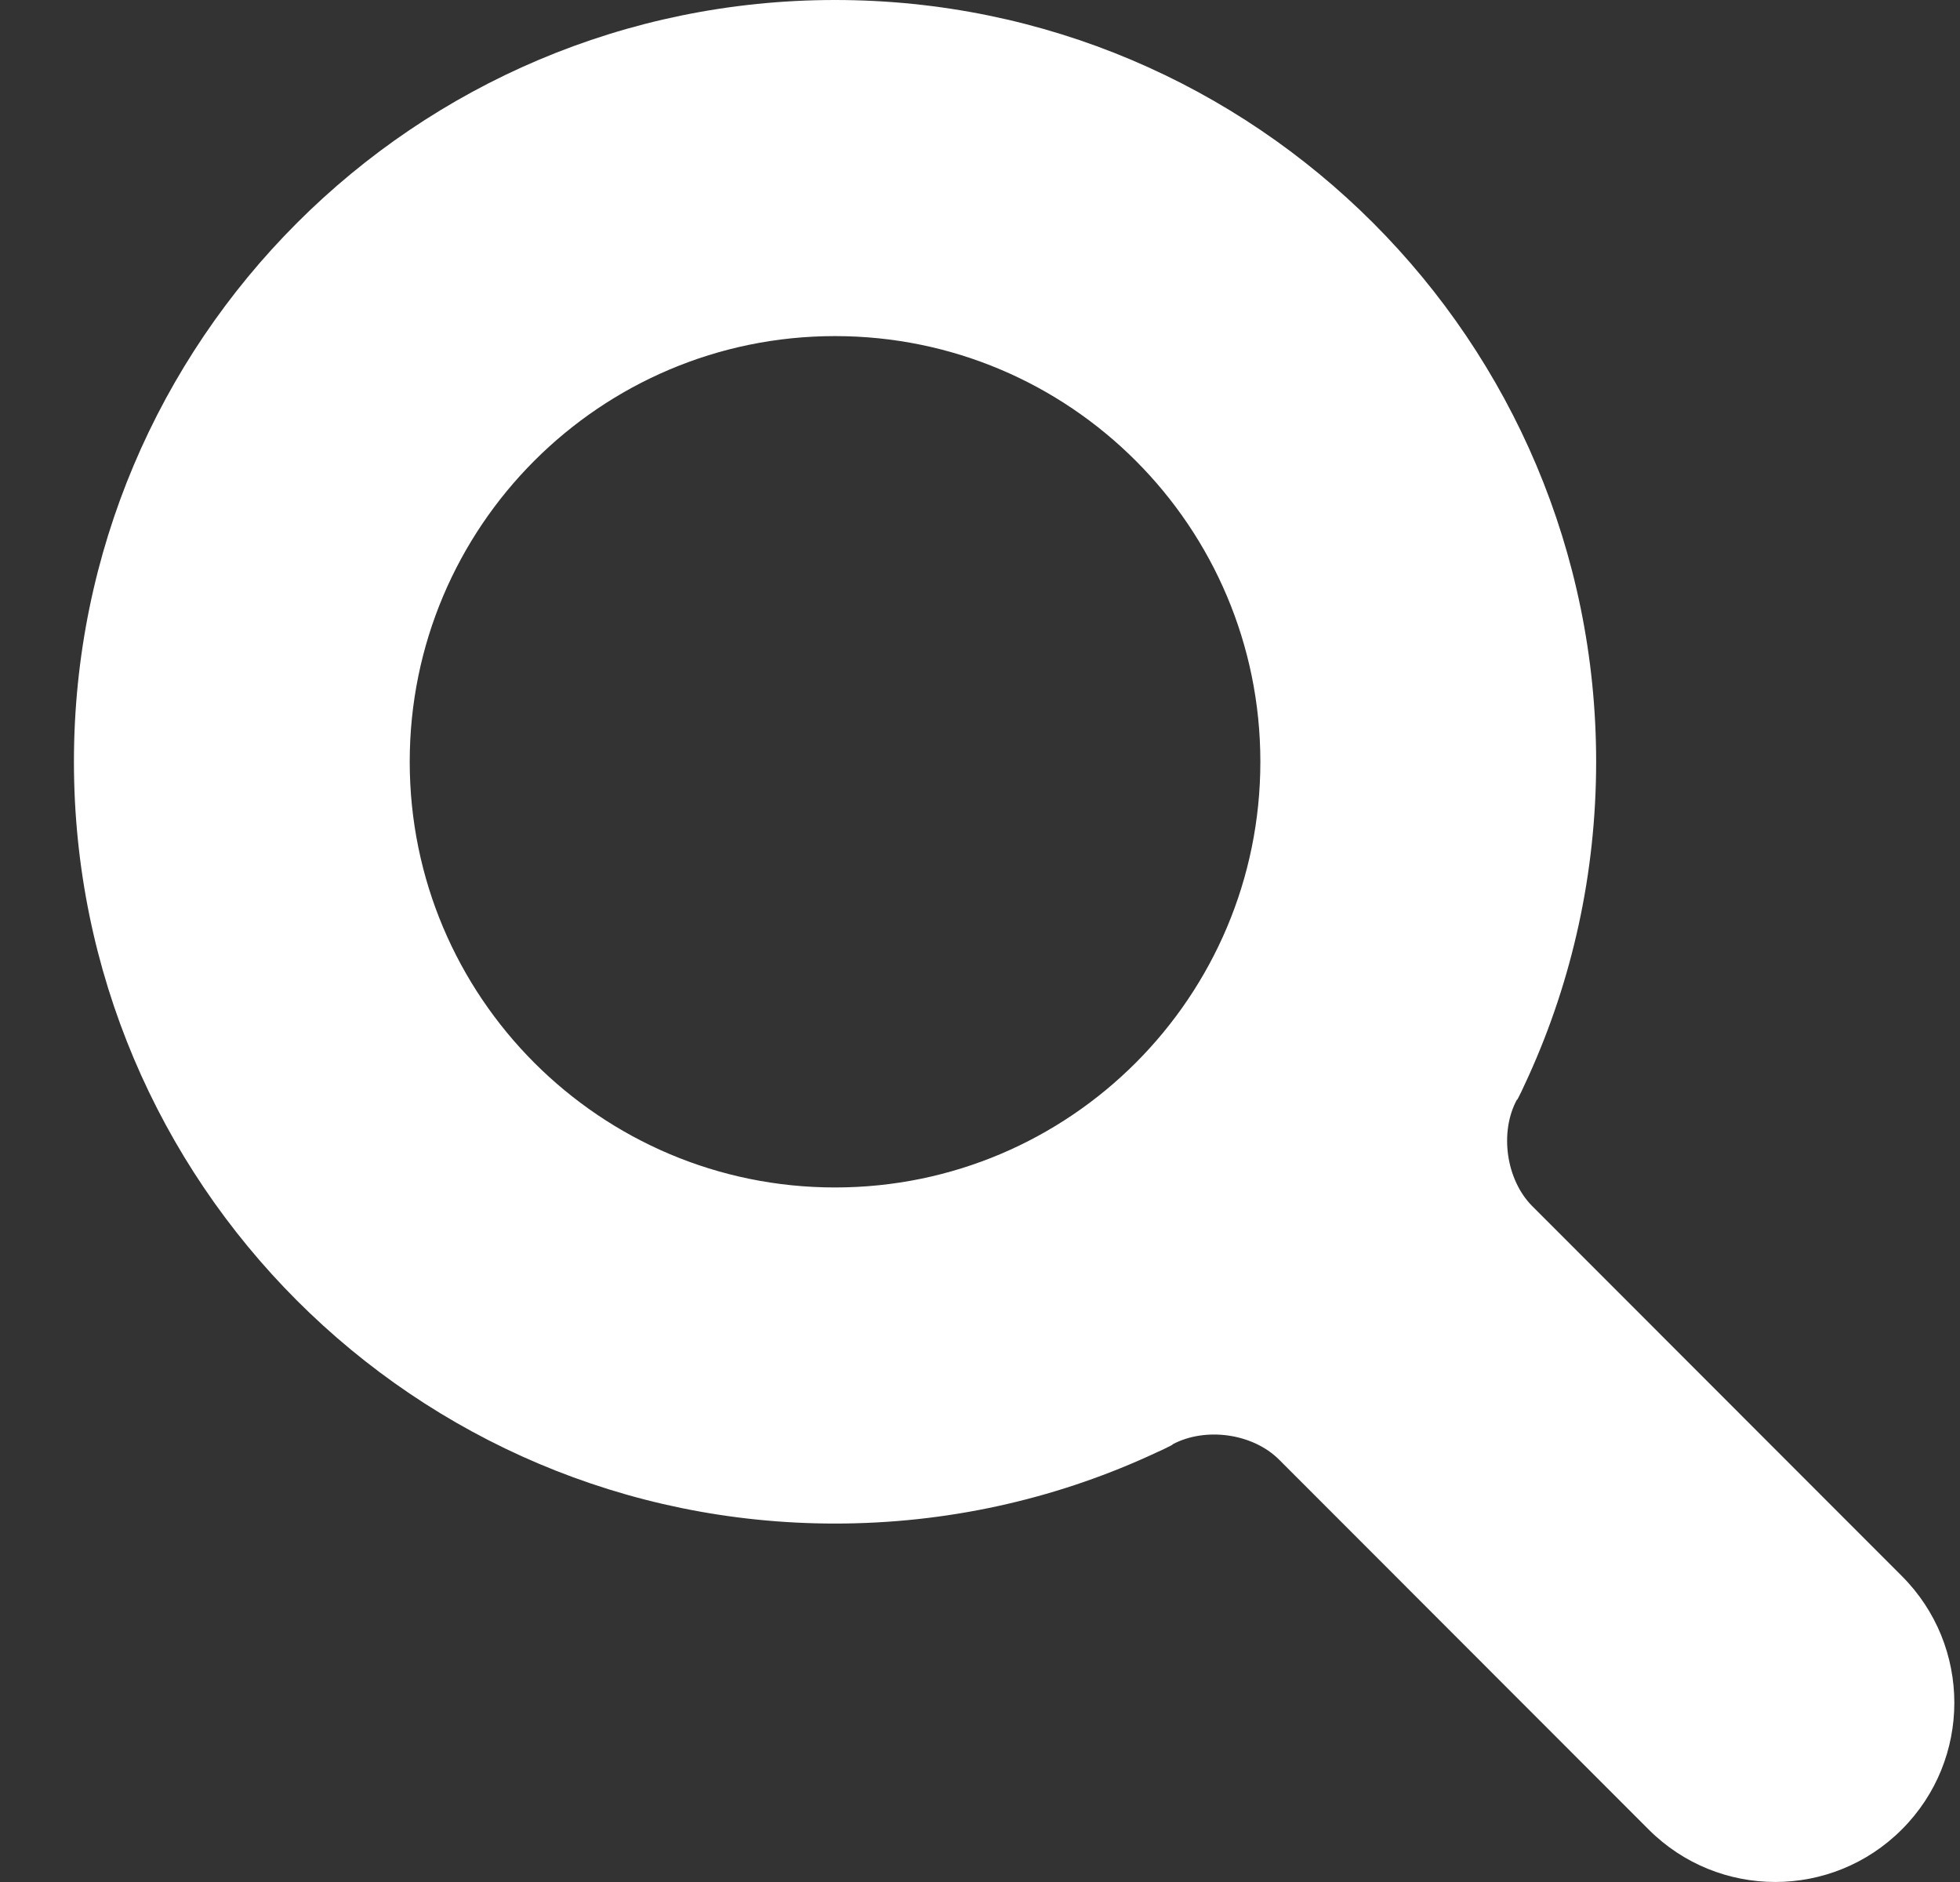 <svg width="25" height="24" viewBox="0 0 25 24" fill="none" xmlns="http://www.w3.org/2000/svg">
<rect x="0" y="0" width="25" height="24" fill="#333333" stroke="none"/>
<path fill-rule="evenodd" clip-rule="evenodd" d="M24.258 23.33C25.151 22.438 25.151 20.991 24.258 20.098L19.545 15.382C19.21 15.047 19.123 14.438 19.349 14.022C19.349 14.022 19.333 14.085 19.498 13.721C20.051 12.5 20.359 11.143 20.359 9.714C20.359 4.348 16.014 0 10.651 0C5.289 0 0.943 4.348 0.943 9.714C0.943 15.08 5.289 19.429 10.651 19.429C12.074 19.429 13.426 19.123 14.644 18.572C15.012 18.406 14.954 18.42 14.954 18.42C15.376 18.194 15.98 18.279 16.315 18.614L21.028 23.33C21.921 24.223 23.366 24.223 24.258 23.33ZM16.076 9.714C16.076 12.712 13.647 15.143 10.651 15.143C7.655 15.143 5.226 12.712 5.226 9.714C5.226 6.717 7.655 4.286 10.651 4.286C13.647 4.286 16.076 6.717 16.076 9.714Z" fill="white"/>
</svg>
